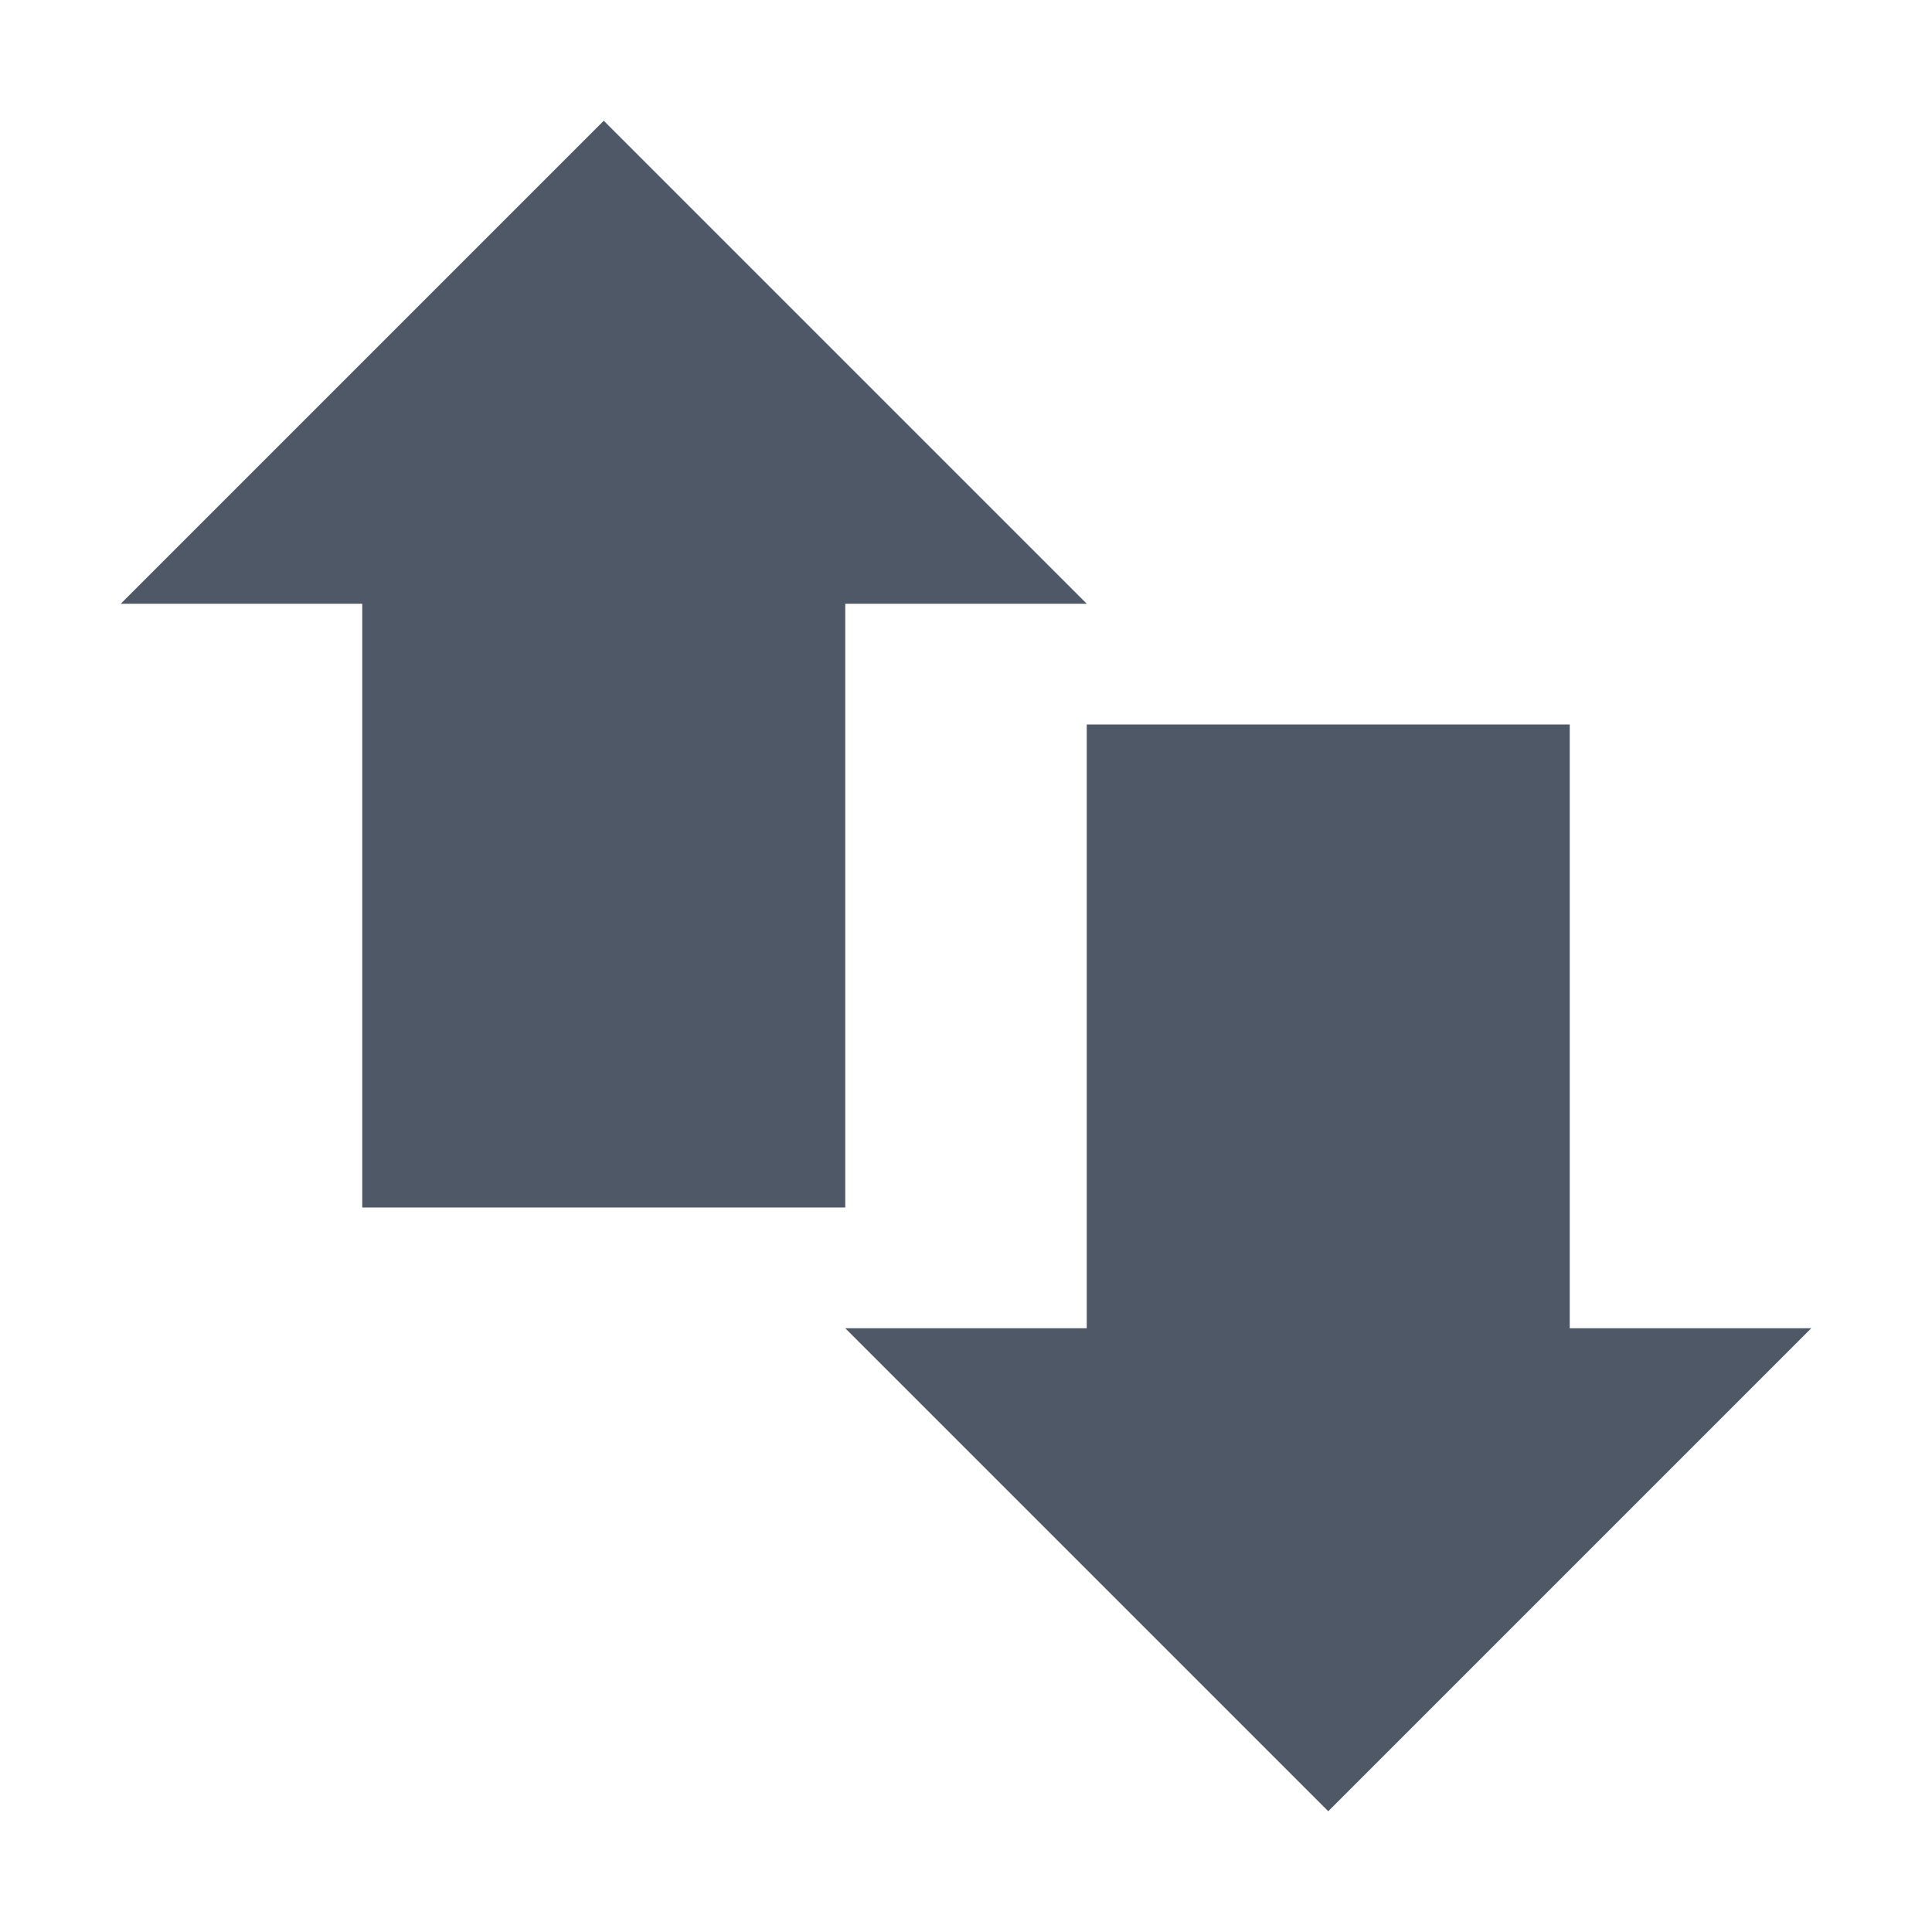<svg xmlns="http://www.w3.org/2000/svg" width="16" height="16" version="1.1">
 <path style="fill:#4f5866" d="M 3,4 H 7 V 10 H 3 Z"/>
 <path style="fill:#4f5866" d="M 9,6 H 13 V 12 H 9 Z"/>
 <path style="fill:#4f5866" d="M 1,5 H 9 L 5,1 Z"/>
 <path style="fill:#4f5866" d="M 15,11 H 7 L 11,15 Z"/>
</svg>
